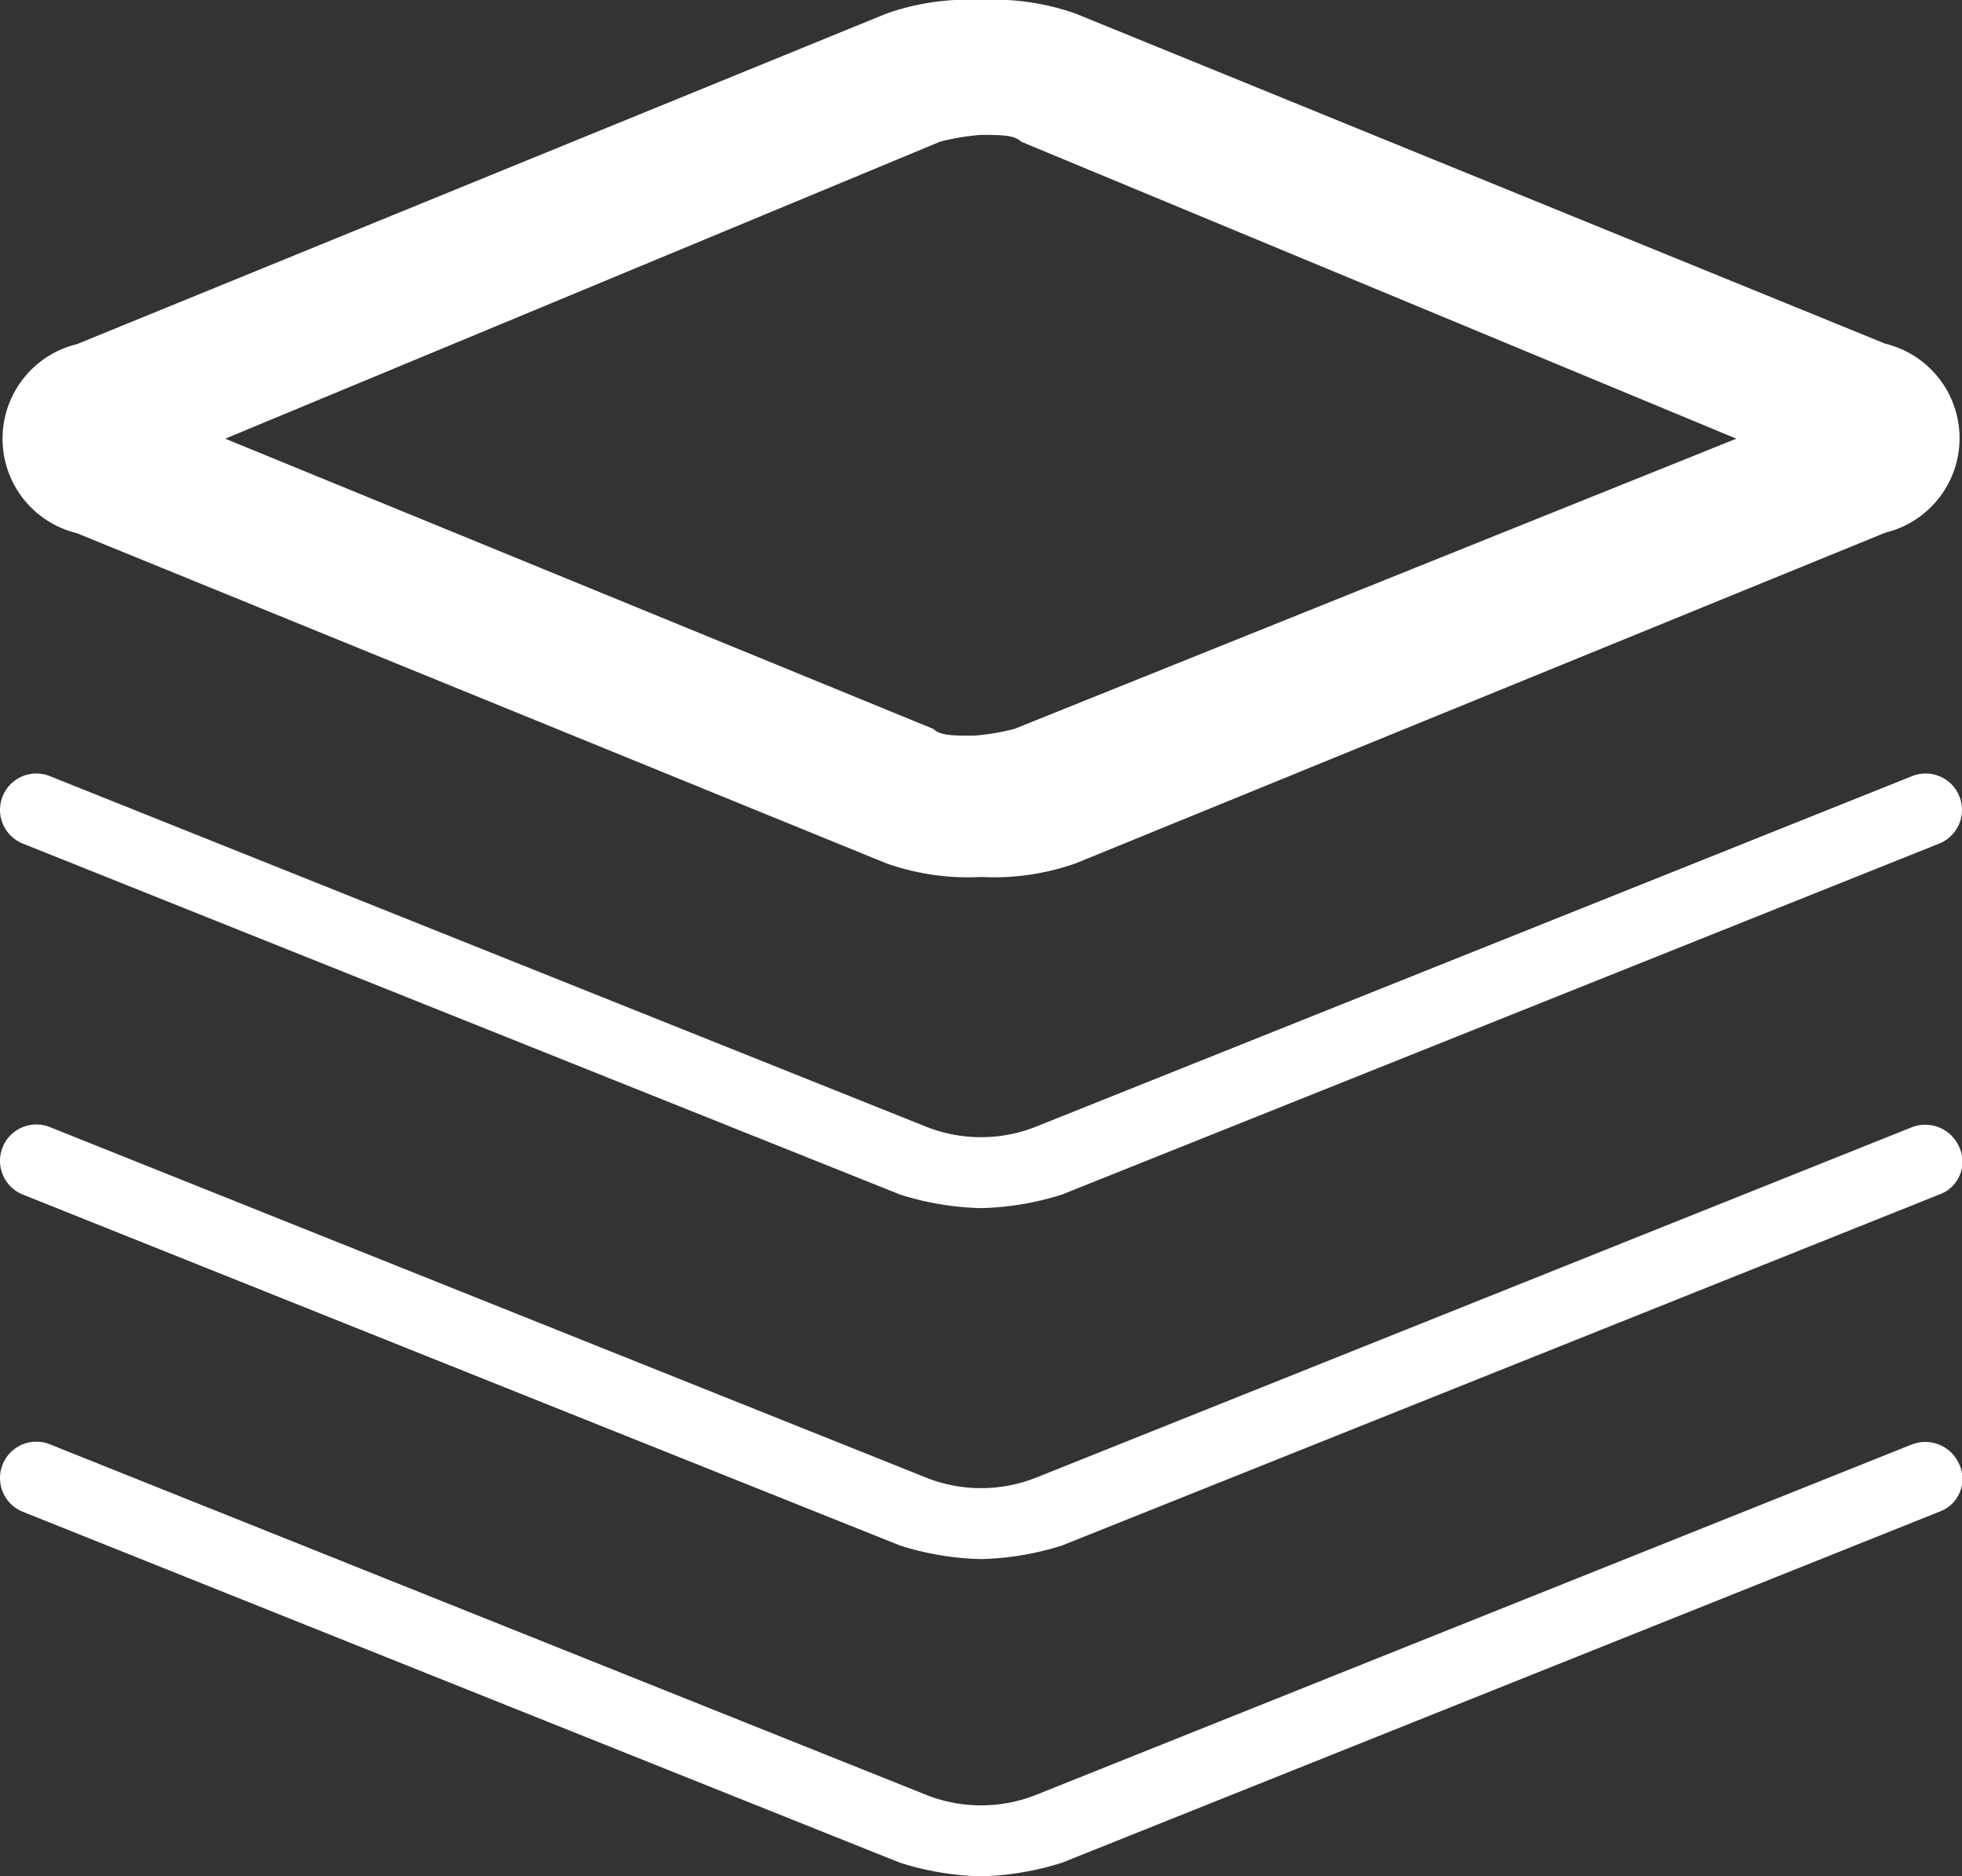 <svg xmlns="http://www.w3.org/2000/svg" viewBox="2018 175 20 19.123">
  <rect x="2018" y="175" width="20" height="19.123" fill="#333333" stroke="none"/>
  <defs>
    <style>
      .cls-1 {
        fill: #fff;
      }
    </style>
  </defs>
  <g id="kategoriler" transform="translate(2017.038 174)">
    <path id="Path_53" data-name="Path 53" class="cls-1" d="M1.757,6.434,10.011,9.8a2.507,2.507,0,0,0,.963.138,2.507,2.507,0,0,0,.963-.138l8.255-3.371a.991.991,0,0,0,0-1.926L11.937,1.138A2.507,2.507,0,0,0,10.974,1a2.507,2.507,0,0,0-.963.138L1.757,4.508a.991.991,0,0,0,0,1.926Zm8.8-3.99a2.432,2.432,0,0,1,.413-.069c.206,0,.344,0,.413.069l7.291,3.027-7.36,2.958a2.432,2.432,0,0,1-.413.069c-.206,0-.344,0-.413-.069L3.27,5.471Z" transform="translate(-0.012 0)"/>
    <path id="Path_54" data-name="Path 54" class="cls-1" d="M1.195,13.176l8.942,3.577a2.956,2.956,0,0,0,.825.138,2.956,2.956,0,0,0,.825-.138l8.942-3.577a.37.37,0,1,0-.275-.688l-8.942,3.577a1.519,1.519,0,0,1-1.1,0L1.47,12.488a.37.37,0,1,0-.275.688Z" transform="translate(0 -3.578)"/>
    <path id="Path_55" data-name="Path 55" class="cls-1" d="M20.455,17.688l-8.942,3.577a1.519,1.519,0,0,1-1.1,0L1.47,17.688a.37.37,0,0,0-.275.688l8.942,3.577a2.956,2.956,0,0,0,.825.138,2.956,2.956,0,0,0,.825-.138l8.942-3.577a.355.355,0,0,0,.206-.482A.378.378,0,0,0,20.455,17.688Z" transform="translate(0 -5.201)"/>
    <path id="Path_56" data-name="Path 56" class="cls-1" d="M20.455,22.388l-8.942,3.577a1.519,1.519,0,0,1-1.1,0L1.47,22.388a.37.37,0,0,0-.275.688l8.942,3.577a2.956,2.956,0,0,0,.825.138,2.956,2.956,0,0,0,.825-.138l8.942-3.577a.355.355,0,0,0,.206-.482A.378.378,0,0,0,20.455,22.388Z" transform="translate(0 -6.668)"/>
  </g>
</svg>

